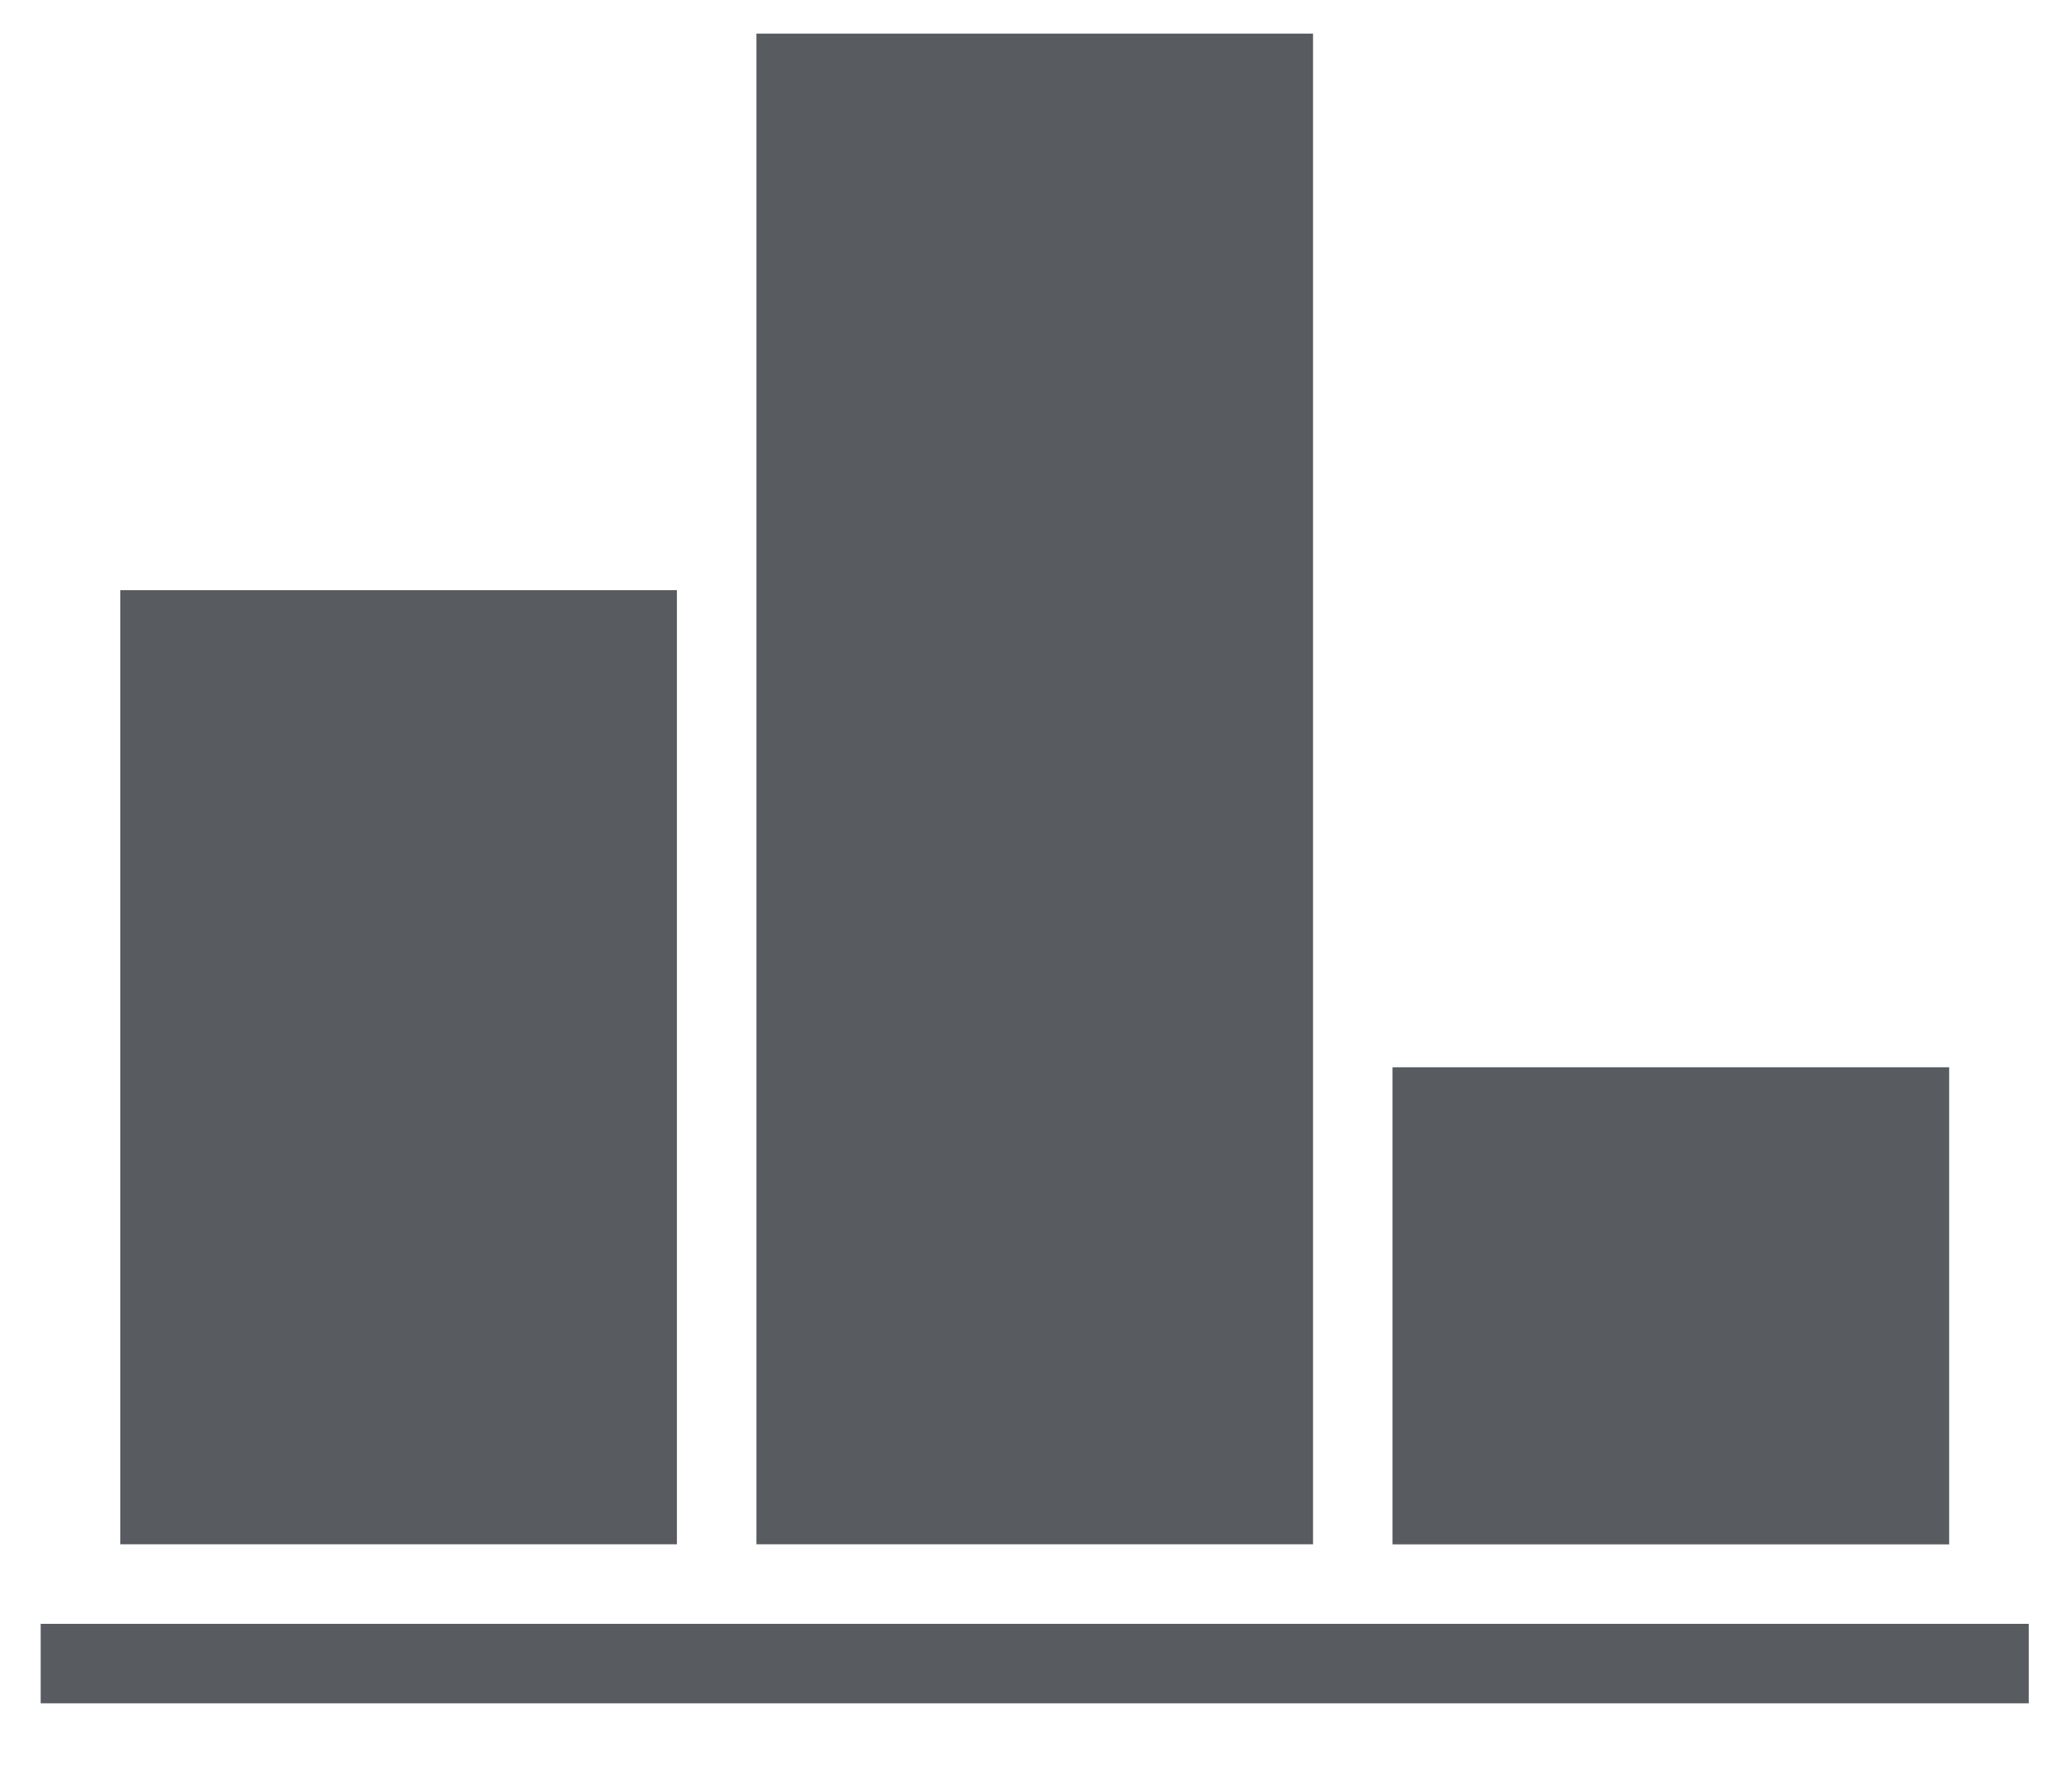 <svg width="23" height="20" viewBox="0 0 23 20" fill="none" xmlns="http://www.w3.org/2000/svg">
<path fill-rule="evenodd" clip-rule="evenodd" d="M14.653 0.375H8.441V17.236H14.653V0.375ZM0.454 19.011H22.64V18.124H0.454V19.011ZM15.54 11.912H21.752V17.237H15.54V11.912ZM7.554 6.587H1.342V17.236H7.554V6.587Z" fill="#585C60"/>
</svg>
